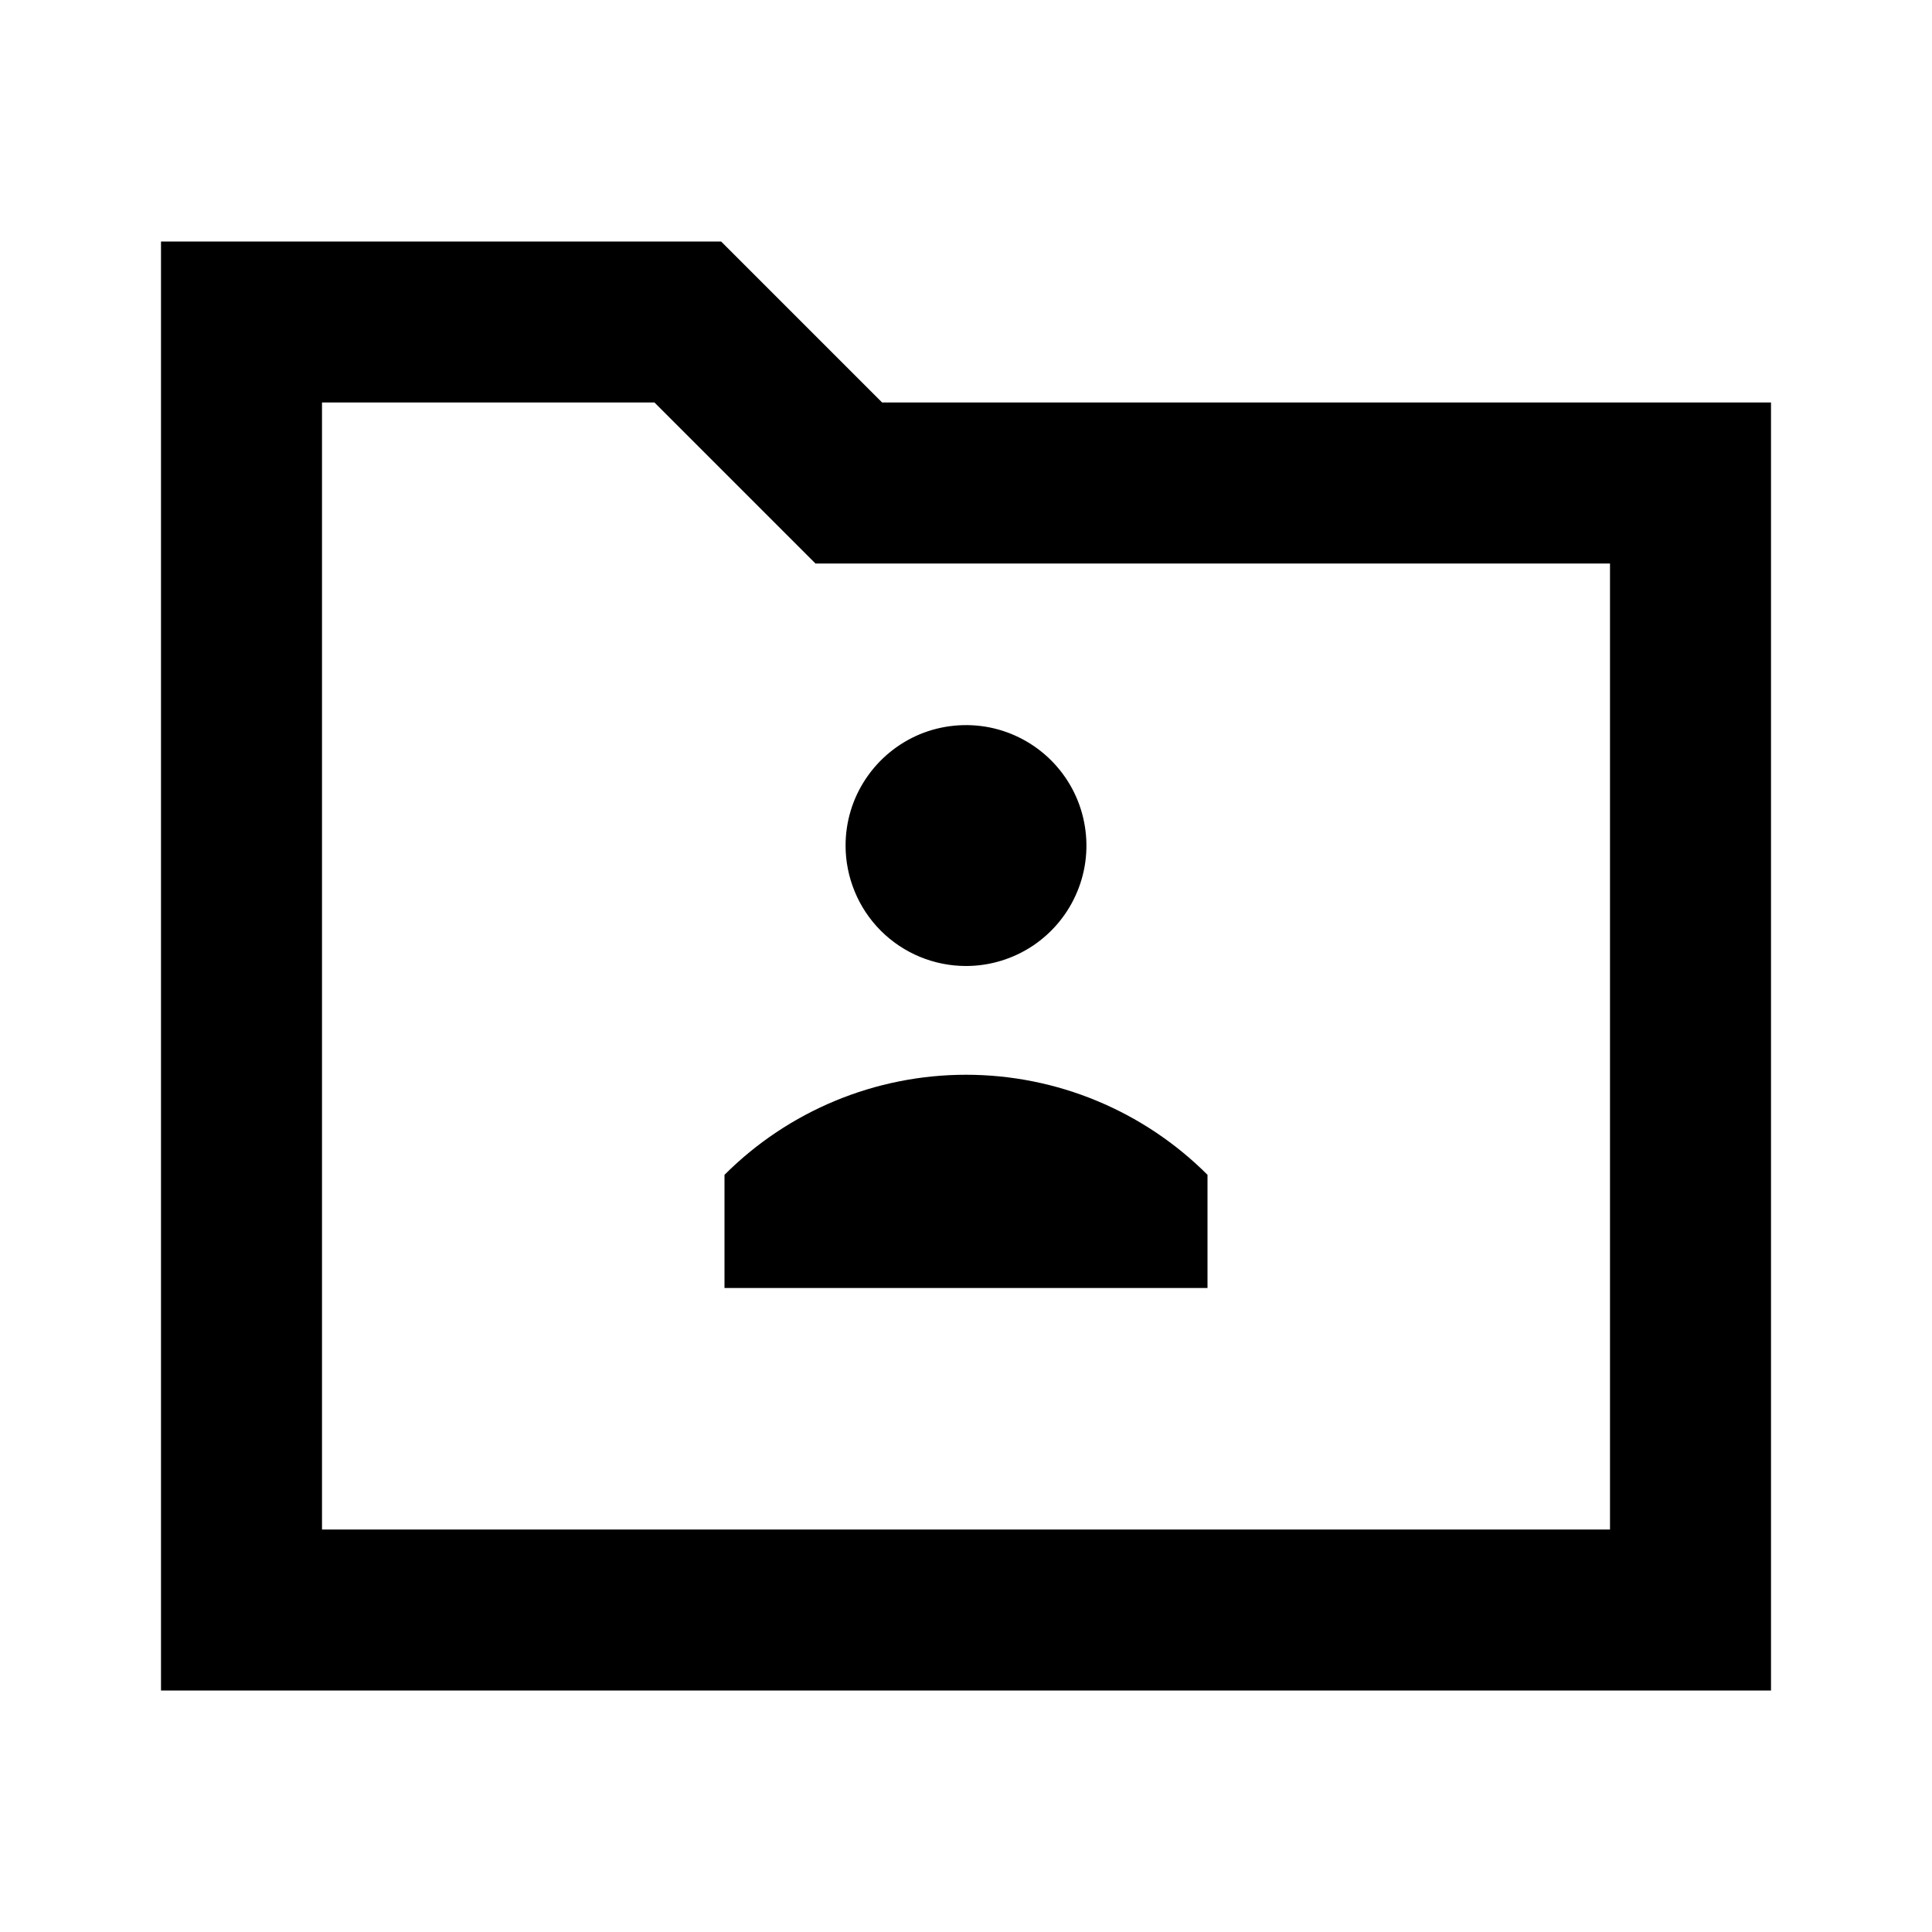 <svg width="24" height="24" viewBox="0 0 24 24" fill="none" xmlns="http://www.w3.org/2000/svg">
<path d="M10.958 5L8.958 3H2V21H22V5H10.958ZM20 19H4V5H8.13L10.13 7H20V19ZM12 12C12.296 12 12.585 11.912 12.831 11.748C13.077 11.583 13.269 11.35 13.382 11.076C13.496 10.803 13.525 10.502 13.467 10.212C13.41 9.922 13.267 9.655 13.058 9.446C12.849 9.237 12.582 9.094 12.292 9.036C12.002 8.979 11.701 9.008 11.427 9.121C11.154 9.235 10.92 9.427 10.756 9.673C10.591 9.919 10.504 10.208 10.504 10.504C10.504 10.7 10.543 10.895 10.618 11.076C10.693 11.258 10.803 11.423 10.942 11.562C11.081 11.701 11.246 11.811 11.427 11.886C11.609 11.961 11.803 12 12 12ZM9 14.594V16H15V14.594C14.204 13.798 13.125 13.351 12 13.351C10.875 13.351 9.796 13.798 9 14.594Z" fill="black"/>
</svg>

